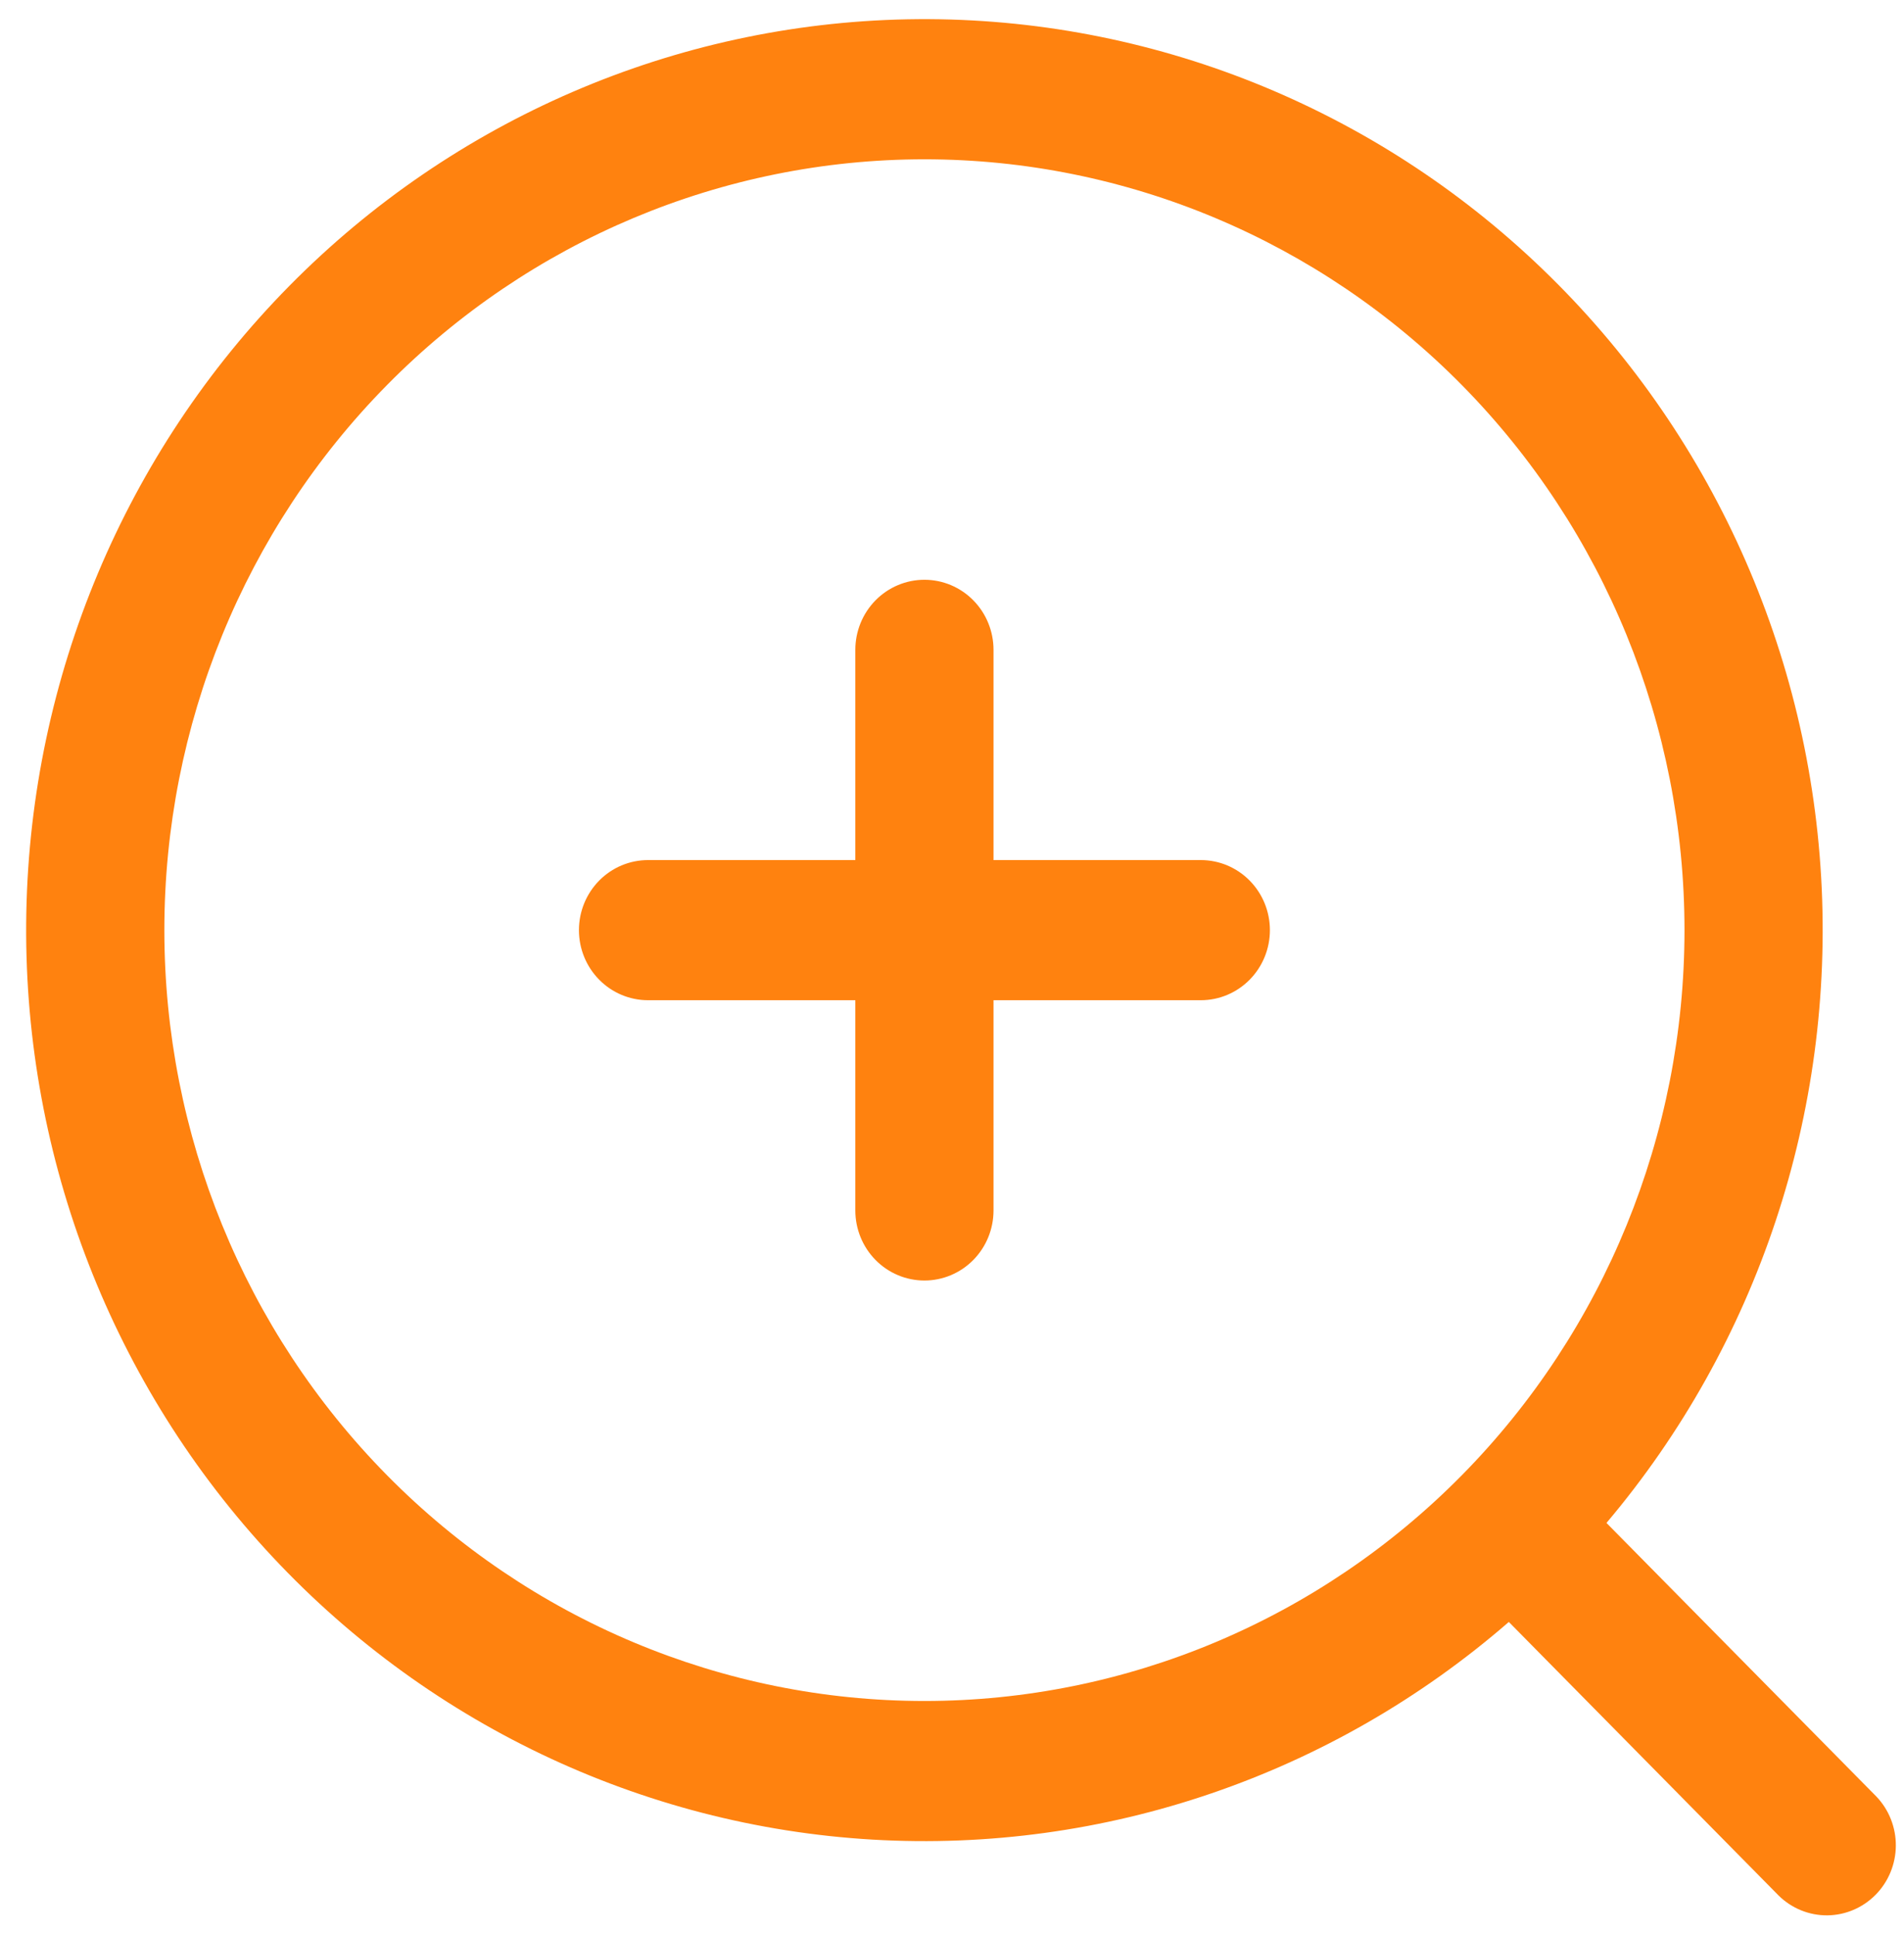 <svg width="62" height="63" viewBox="0 0 62 63" fill="none" xmlns="http://www.w3.org/2000/svg">
<path d="M52.314 49.58L61.102 58.486C61.512 58.916 61.739 59.492 61.734 60.09C61.729 60.688 61.492 61.261 61.075 61.683C60.658 62.106 60.093 62.346 59.504 62.352C58.914 62.357 58.345 62.127 57.921 61.711L49.132 52.801C43.389 57.789 35.964 60.329 28.414 59.887C20.863 59.444 13.776 56.054 8.638 50.427C3.5 44.801 0.711 37.375 0.857 29.709C1.003 22.043 4.071 14.732 9.419 9.31C14.766 3.888 21.977 0.777 29.539 0.629C37.1 0.481 44.424 3.309 49.973 8.518C55.523 13.727 58.866 20.913 59.303 28.568C59.739 36.223 57.234 43.752 52.314 49.575V49.58ZM30.102 55.374C36.666 55.374 42.961 52.73 47.603 48.024C52.244 43.318 54.852 36.935 54.852 30.28C54.852 23.625 52.244 17.242 47.603 12.536C42.961 7.83 36.666 5.186 30.102 5.186C23.538 5.186 17.243 7.83 12.601 12.536C7.96 17.242 5.352 23.625 5.352 30.28C5.352 36.935 7.96 43.318 12.601 48.024C17.243 52.73 23.538 55.374 30.102 55.374ZM27.852 27.999V21.155C27.852 20.55 28.089 19.97 28.511 19.542C28.933 19.114 29.505 18.874 30.102 18.874C30.699 18.874 31.271 19.114 31.693 19.542C32.115 19.97 32.352 20.55 32.352 21.155V27.999H39.102C39.699 27.999 40.271 28.239 40.693 28.667C41.115 29.095 41.352 29.675 41.352 30.28C41.352 30.885 41.115 31.465 40.693 31.893C40.271 32.321 39.699 32.561 39.102 32.561H32.352V39.405C32.352 40.01 32.115 40.59 31.693 41.018C31.271 41.446 30.699 41.686 30.102 41.686C29.505 41.686 28.933 41.446 28.511 41.018C28.089 40.59 27.852 40.01 27.852 39.405V32.561H21.102C20.505 32.561 19.933 32.321 19.511 31.893C19.089 31.465 18.852 30.885 18.852 30.28C18.852 29.675 19.089 29.095 19.511 28.667C19.933 28.239 20.505 27.999 21.102 27.999H27.852Z" fill="#FF820F"/>
</svg>
